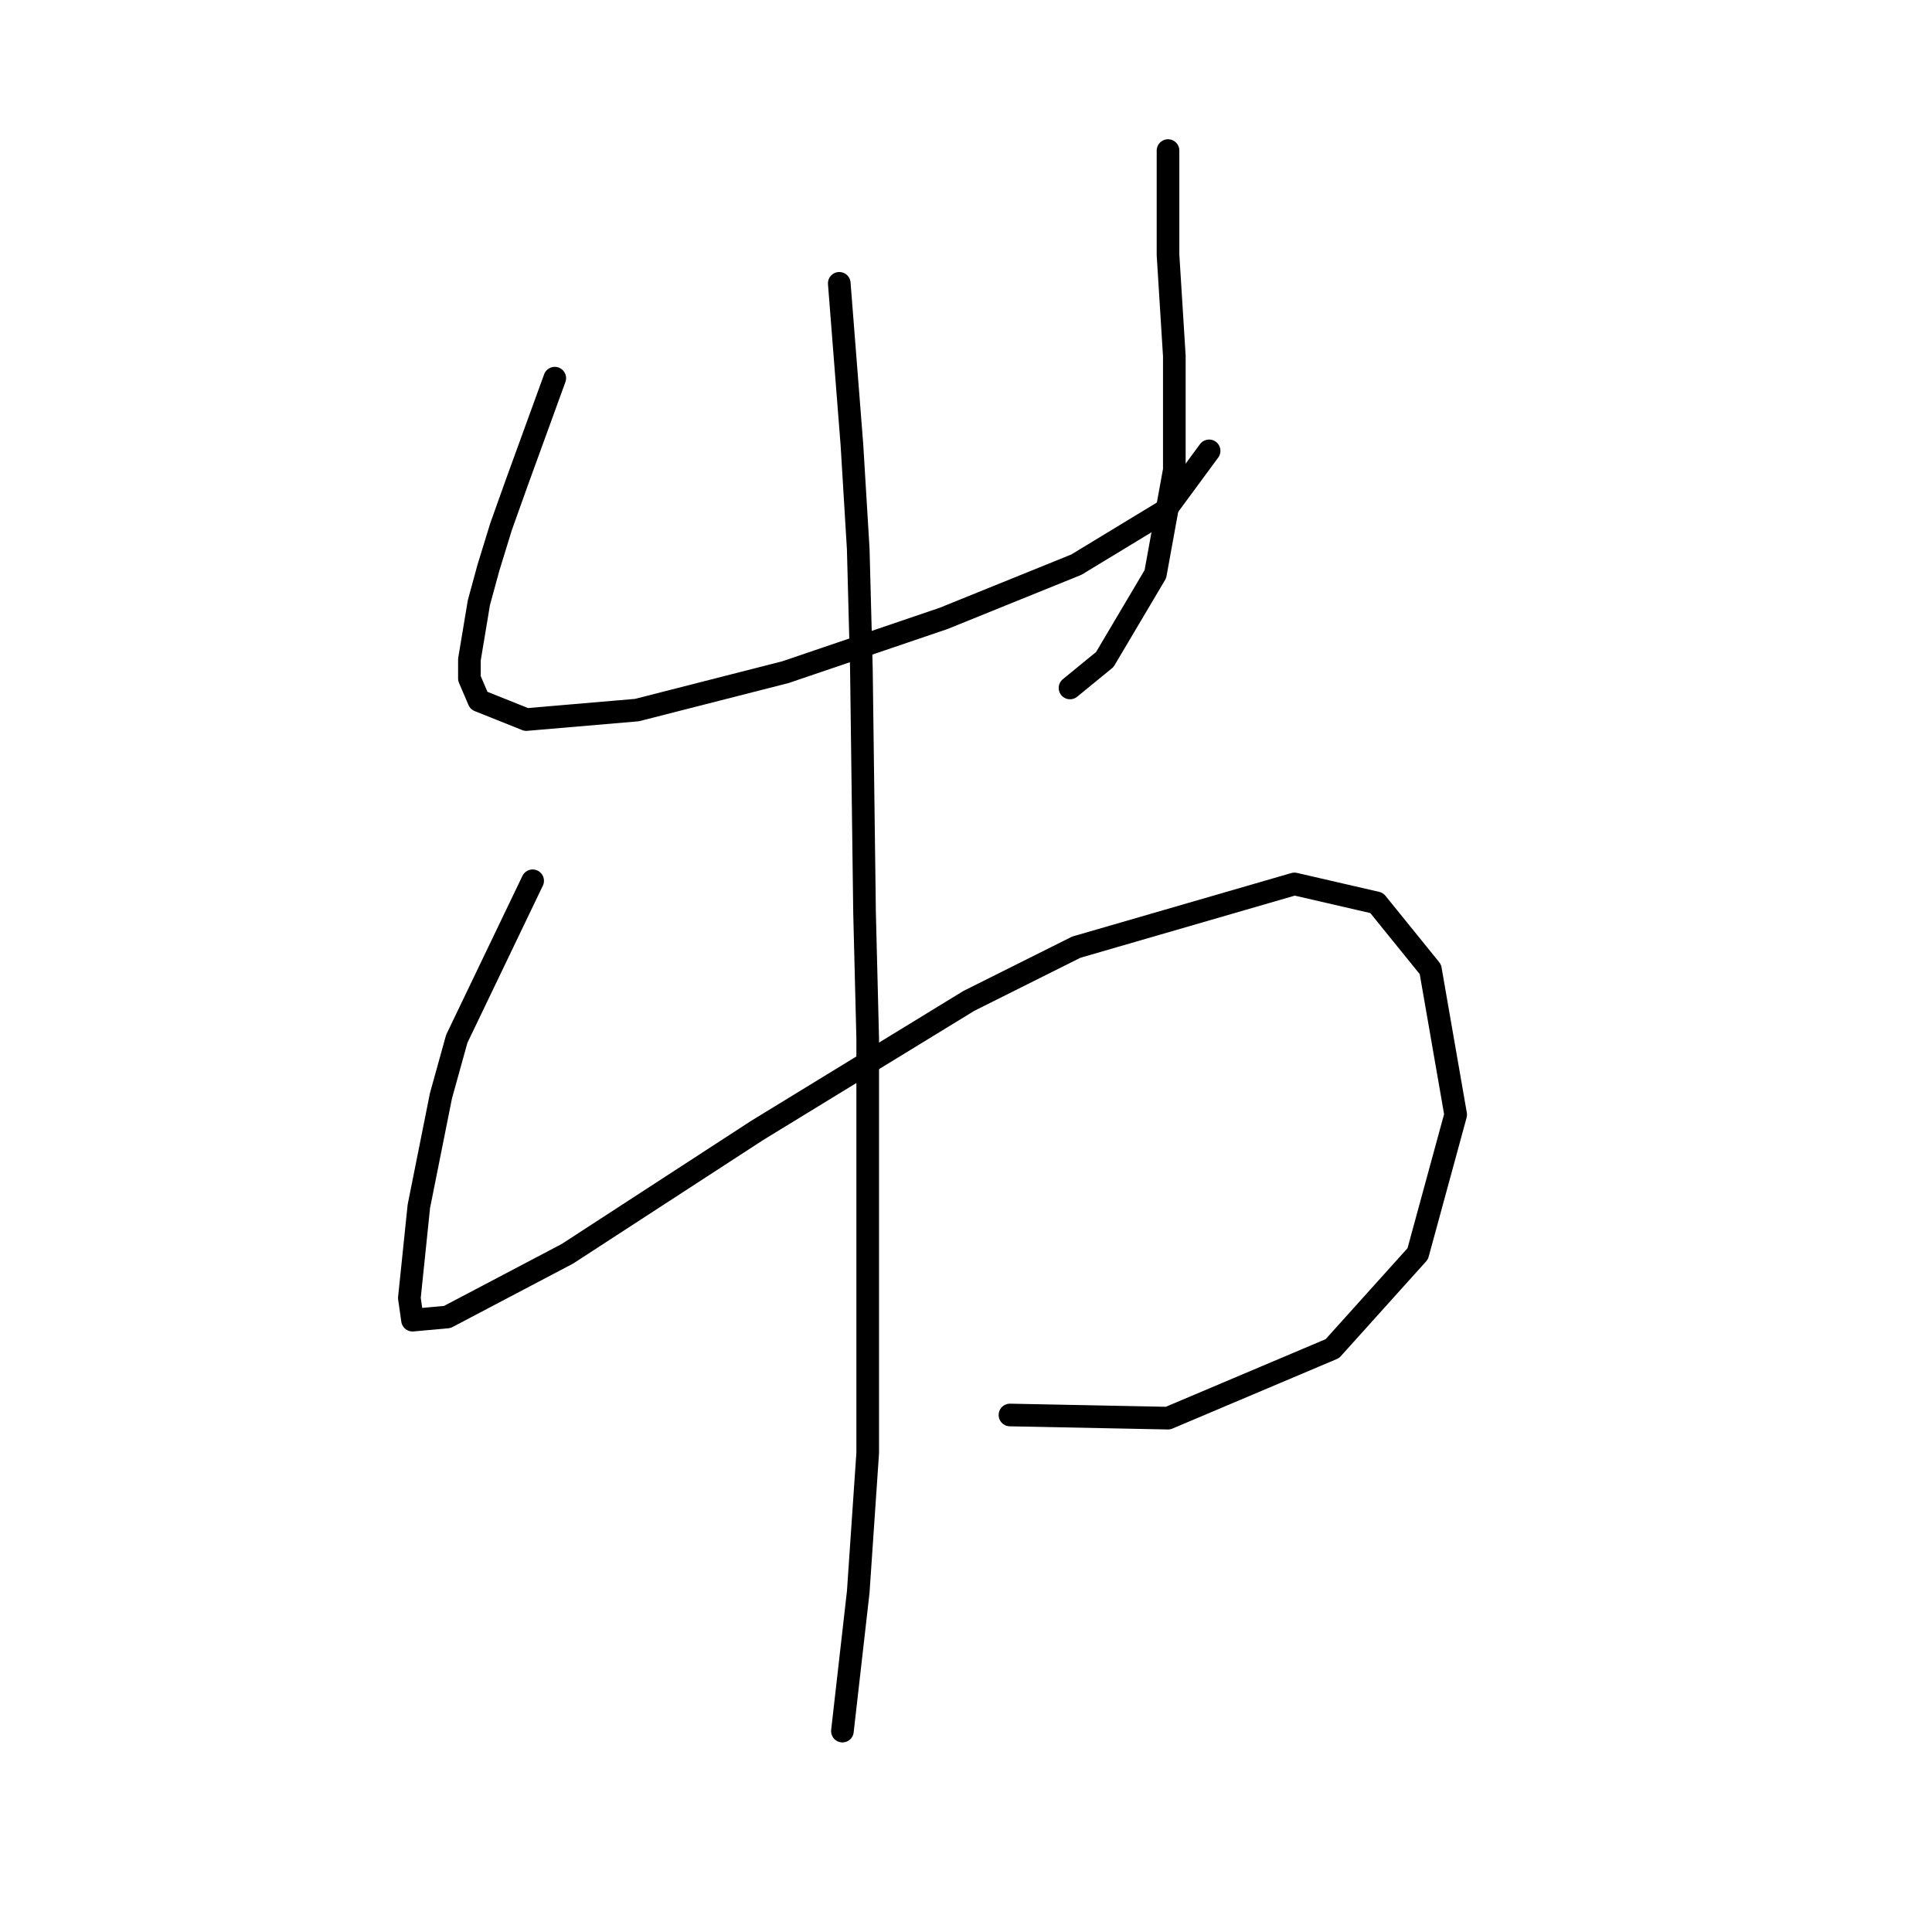 <?xml version="1.0" standalone="no"?>
    <svg width="256" height="256" xmlns="http://www.w3.org/2000/svg" version="1.1">
    <polyline stroke="black" stroke-width="3" stroke-linecap="round" fill="transparent" stroke-linejoin="round" points="73.51 50.109 68.483 63.931 66.389 69.795 64.714 75.24 63.457 79.848 62.2 87.387 62.2 89.9 63.457 92.832 69.74 95.345 84.4 94.089 104.086 89.062 125.029 81.942 142.621 74.821 154.349 67.701 160.213 59.742 160.213 59.742 " />
        <polyline stroke="black" stroke-width="3" stroke-linecap="round" fill="transparent" stroke-linejoin="round" points="154.768 19.951 154.768 33.773 155.605 47.177 155.605 62.256 153.092 76.078 146.391 87.387 141.783 91.157 141.783 91.157 " />
        <polyline stroke="black" stroke-width="3" stroke-linecap="round" fill="transparent" stroke-linejoin="round" points="70.578 116.707 60.525 137.65 58.431 145.189 55.499 159.849 54.242 171.996 54.661 174.928 59.268 174.509 75.185 166.132 100.316 149.796 128.38 132.623 142.621 125.503 171.522 117.126 182.412 119.639 189.533 128.435 192.884 147.702 187.857 166.132 176.548 178.698 154.768 187.912 133.825 187.494 133.825 187.494 " />
        <polyline stroke="black" stroke-width="3" stroke-linecap="round" fill="transparent" stroke-linejoin="round" points="111.207 37.543 112.882 58.905 113.72 72.727 114.139 88.643 114.557 120.895 114.976 137.65 114.976 168.226 114.976 192.52 113.72 210.95 111.625 229.379 111.625 229.379 " />
        </svg>